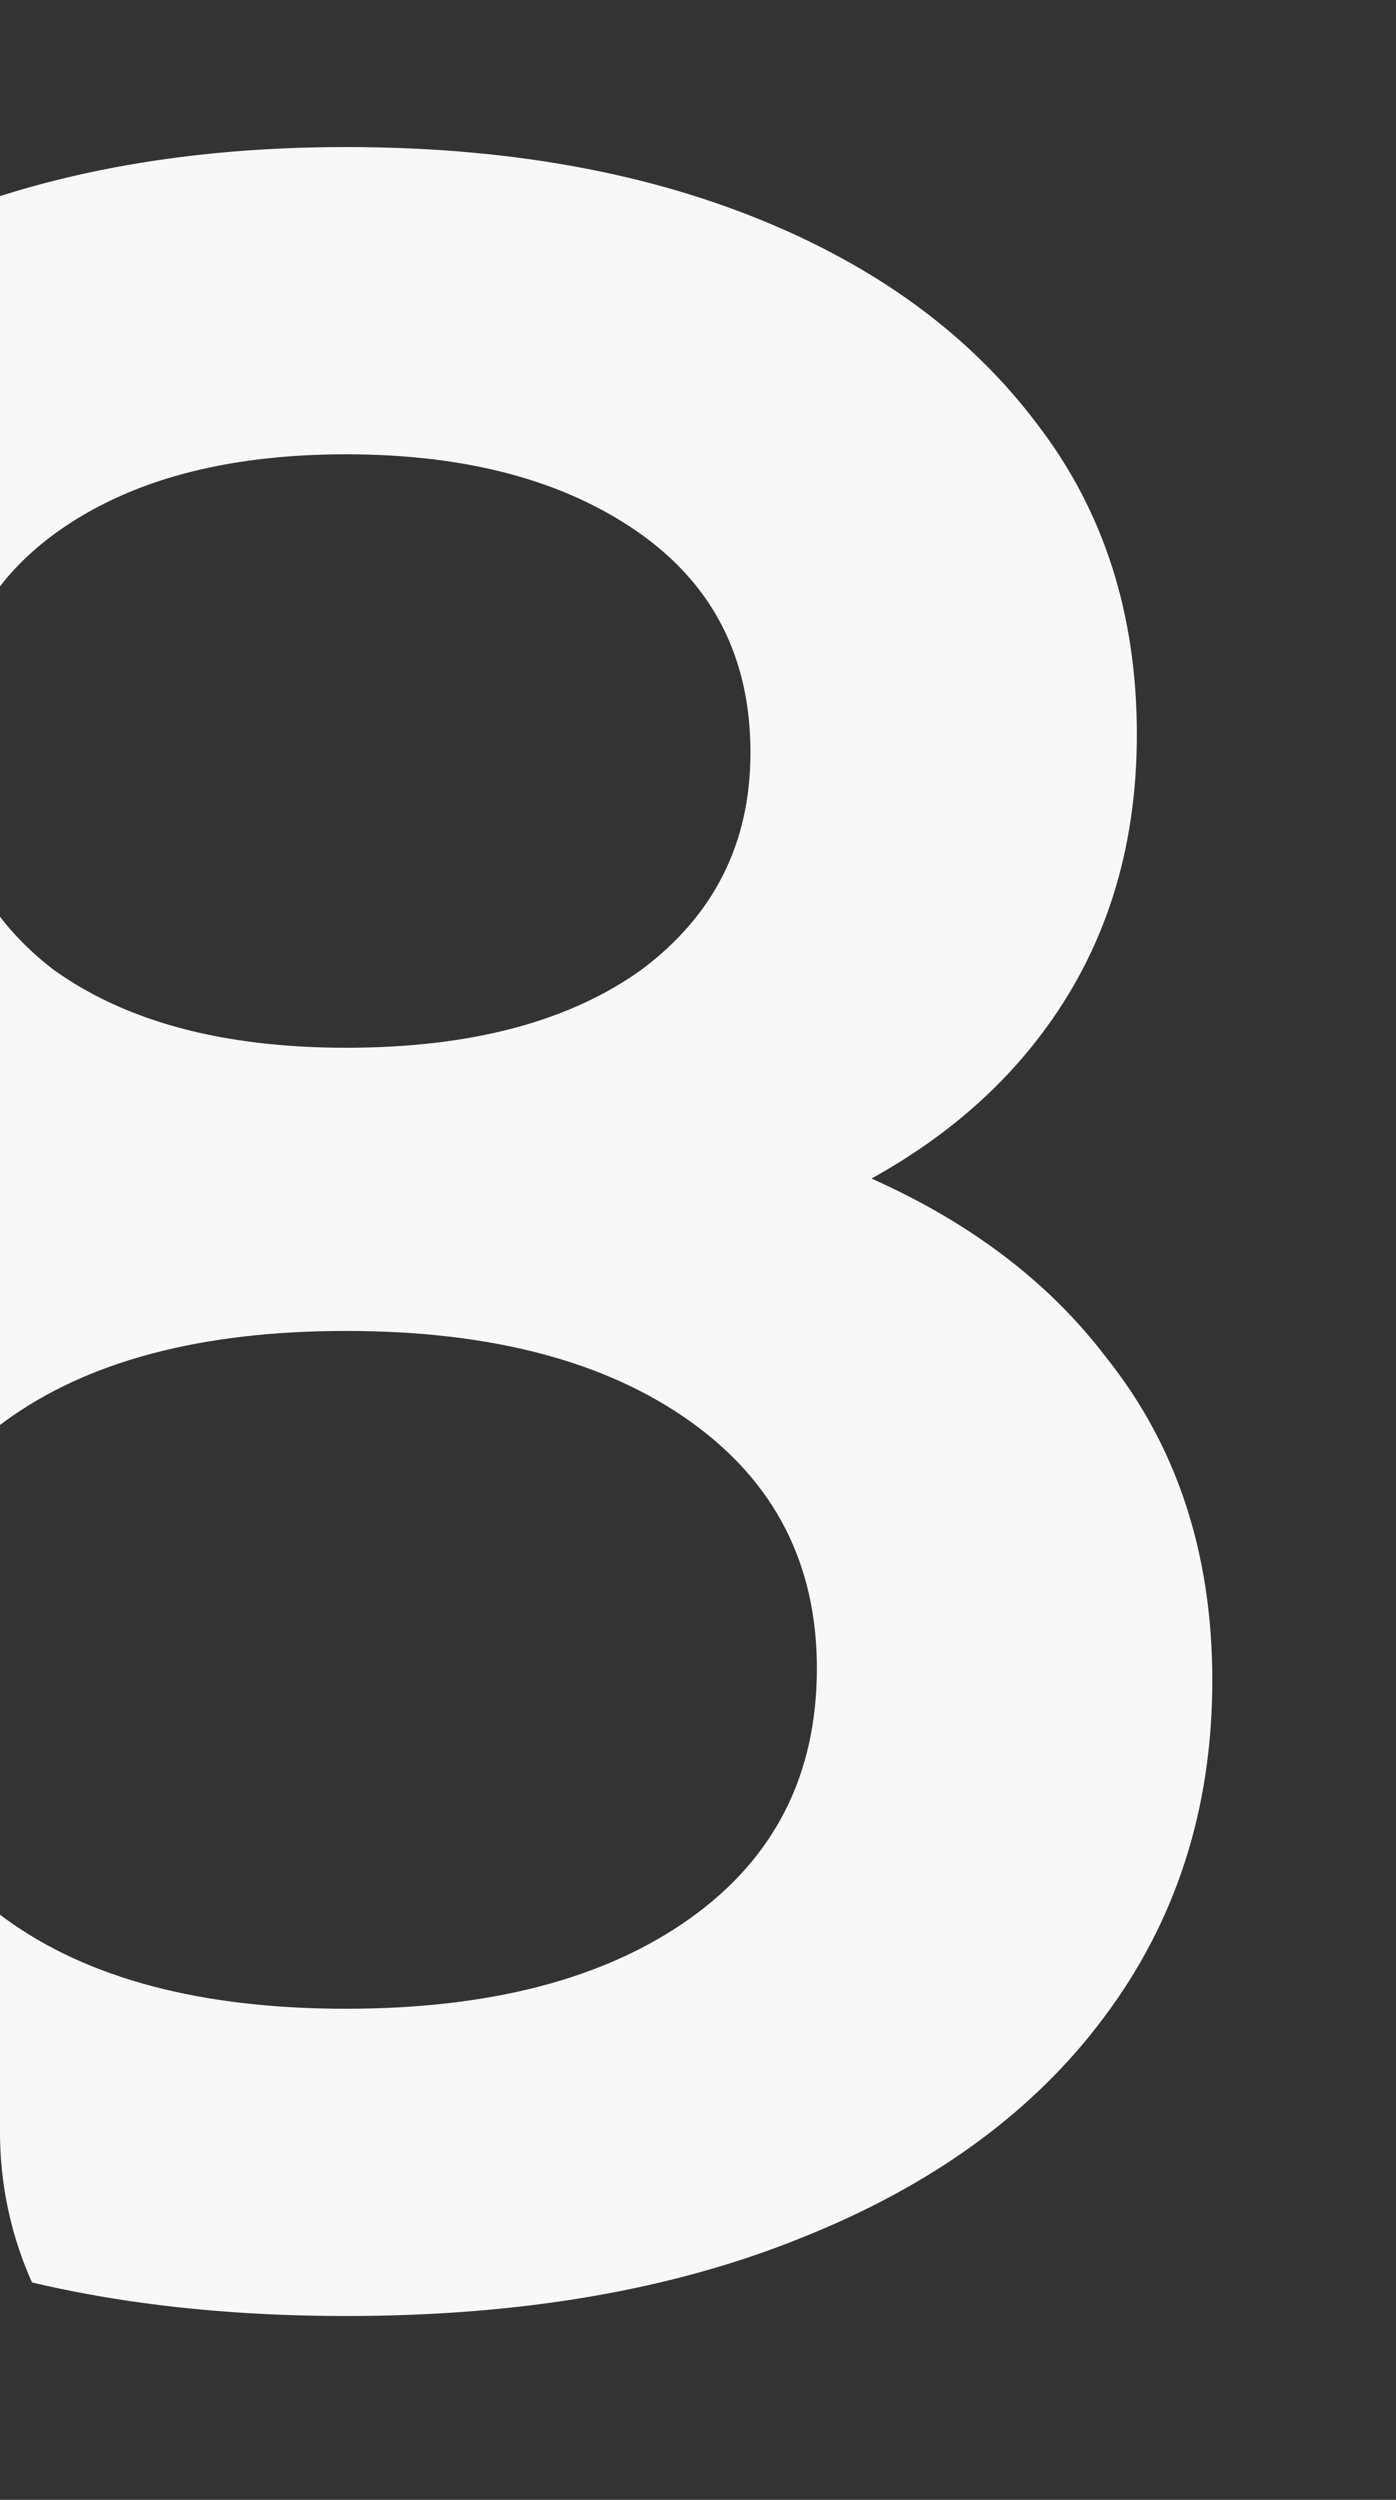 <svg width="38" height="68" viewBox="0 0 38 68" fill="none" xmlns="http://www.w3.org/2000/svg">
<rect x="0" y="0" width="38" height="68" fill="#333333" stroke="none"/>
<g clip-path="url(#clip0_8_5495)">
<path d="M9.418 63C4.652 63 0.516 62.29 -2.99 60.869C-6.495 59.449 -9.207 57.455 -11.124 54.888C-13.041 52.265 -14 49.206 -14 45.71C-14 42.213 -13.069 39.263 -11.206 36.86C-9.344 34.456 -6.66 32.626 -3.154 31.369C0.352 30.113 4.543 29.485 9.418 29.485C14.293 29.485 18.484 30.113 21.989 31.369C25.55 32.626 28.262 34.483 30.124 36.942C32.041 39.345 33 42.268 33 45.71C33 49.206 32.014 52.265 30.042 54.888C28.125 57.455 25.386 59.449 21.825 60.869C18.319 62.29 14.184 63 9.418 63ZM9.418 54.642C13.362 54.642 16.484 53.822 18.785 52.183C21.086 50.544 22.236 48.277 22.236 45.382C22.236 42.541 21.086 40.301 18.785 38.663C16.484 37.024 13.362 36.204 9.418 36.204C5.474 36.204 2.379 37.024 0.133 38.663C-2.113 40.301 -3.236 42.541 -3.236 45.382C-3.236 48.277 -2.113 50.544 0.133 52.183C2.379 53.822 5.474 54.642 9.418 54.642ZM9.418 35.057C4.981 35.057 1.174 34.483 -2.003 33.336C-5.181 32.134 -7.646 30.413 -9.399 28.174C-11.097 25.879 -11.946 23.148 -11.946 19.979C-11.946 16.701 -11.069 13.888 -9.316 11.539C-7.509 9.135 -4.989 7.278 -1.757 5.967C1.475 4.656 5.2 4 9.418 4C13.691 4 17.443 4.656 20.675 5.967C23.907 7.278 26.427 9.135 28.234 11.539C30.042 13.888 30.946 16.701 30.946 19.979C30.946 23.148 30.069 25.879 28.316 28.174C26.618 30.413 24.153 32.134 20.921 33.336C17.689 34.483 13.855 35.057 9.418 35.057ZM9.418 28.501C12.814 28.501 15.498 27.791 17.47 26.371C19.442 24.896 20.428 22.929 20.428 20.471C20.428 17.903 19.415 15.909 17.388 14.489C15.361 13.069 12.704 12.358 9.418 12.358C6.131 12.358 3.502 13.069 1.53 14.489C-0.442 15.909 -1.428 17.903 -1.428 20.471C-1.428 22.929 -0.47 24.896 1.448 26.371C3.42 27.791 6.076 28.501 9.418 28.501Z" fill="#F8F8F8"/>
</g>
<defs>
<clipPath id="clip0_8_5495">
<path d="M0 0H38V68H10C4.477 68 0 63.523 0 58V0Z" fill="white"/>
</clipPath>
</defs>
</svg>
